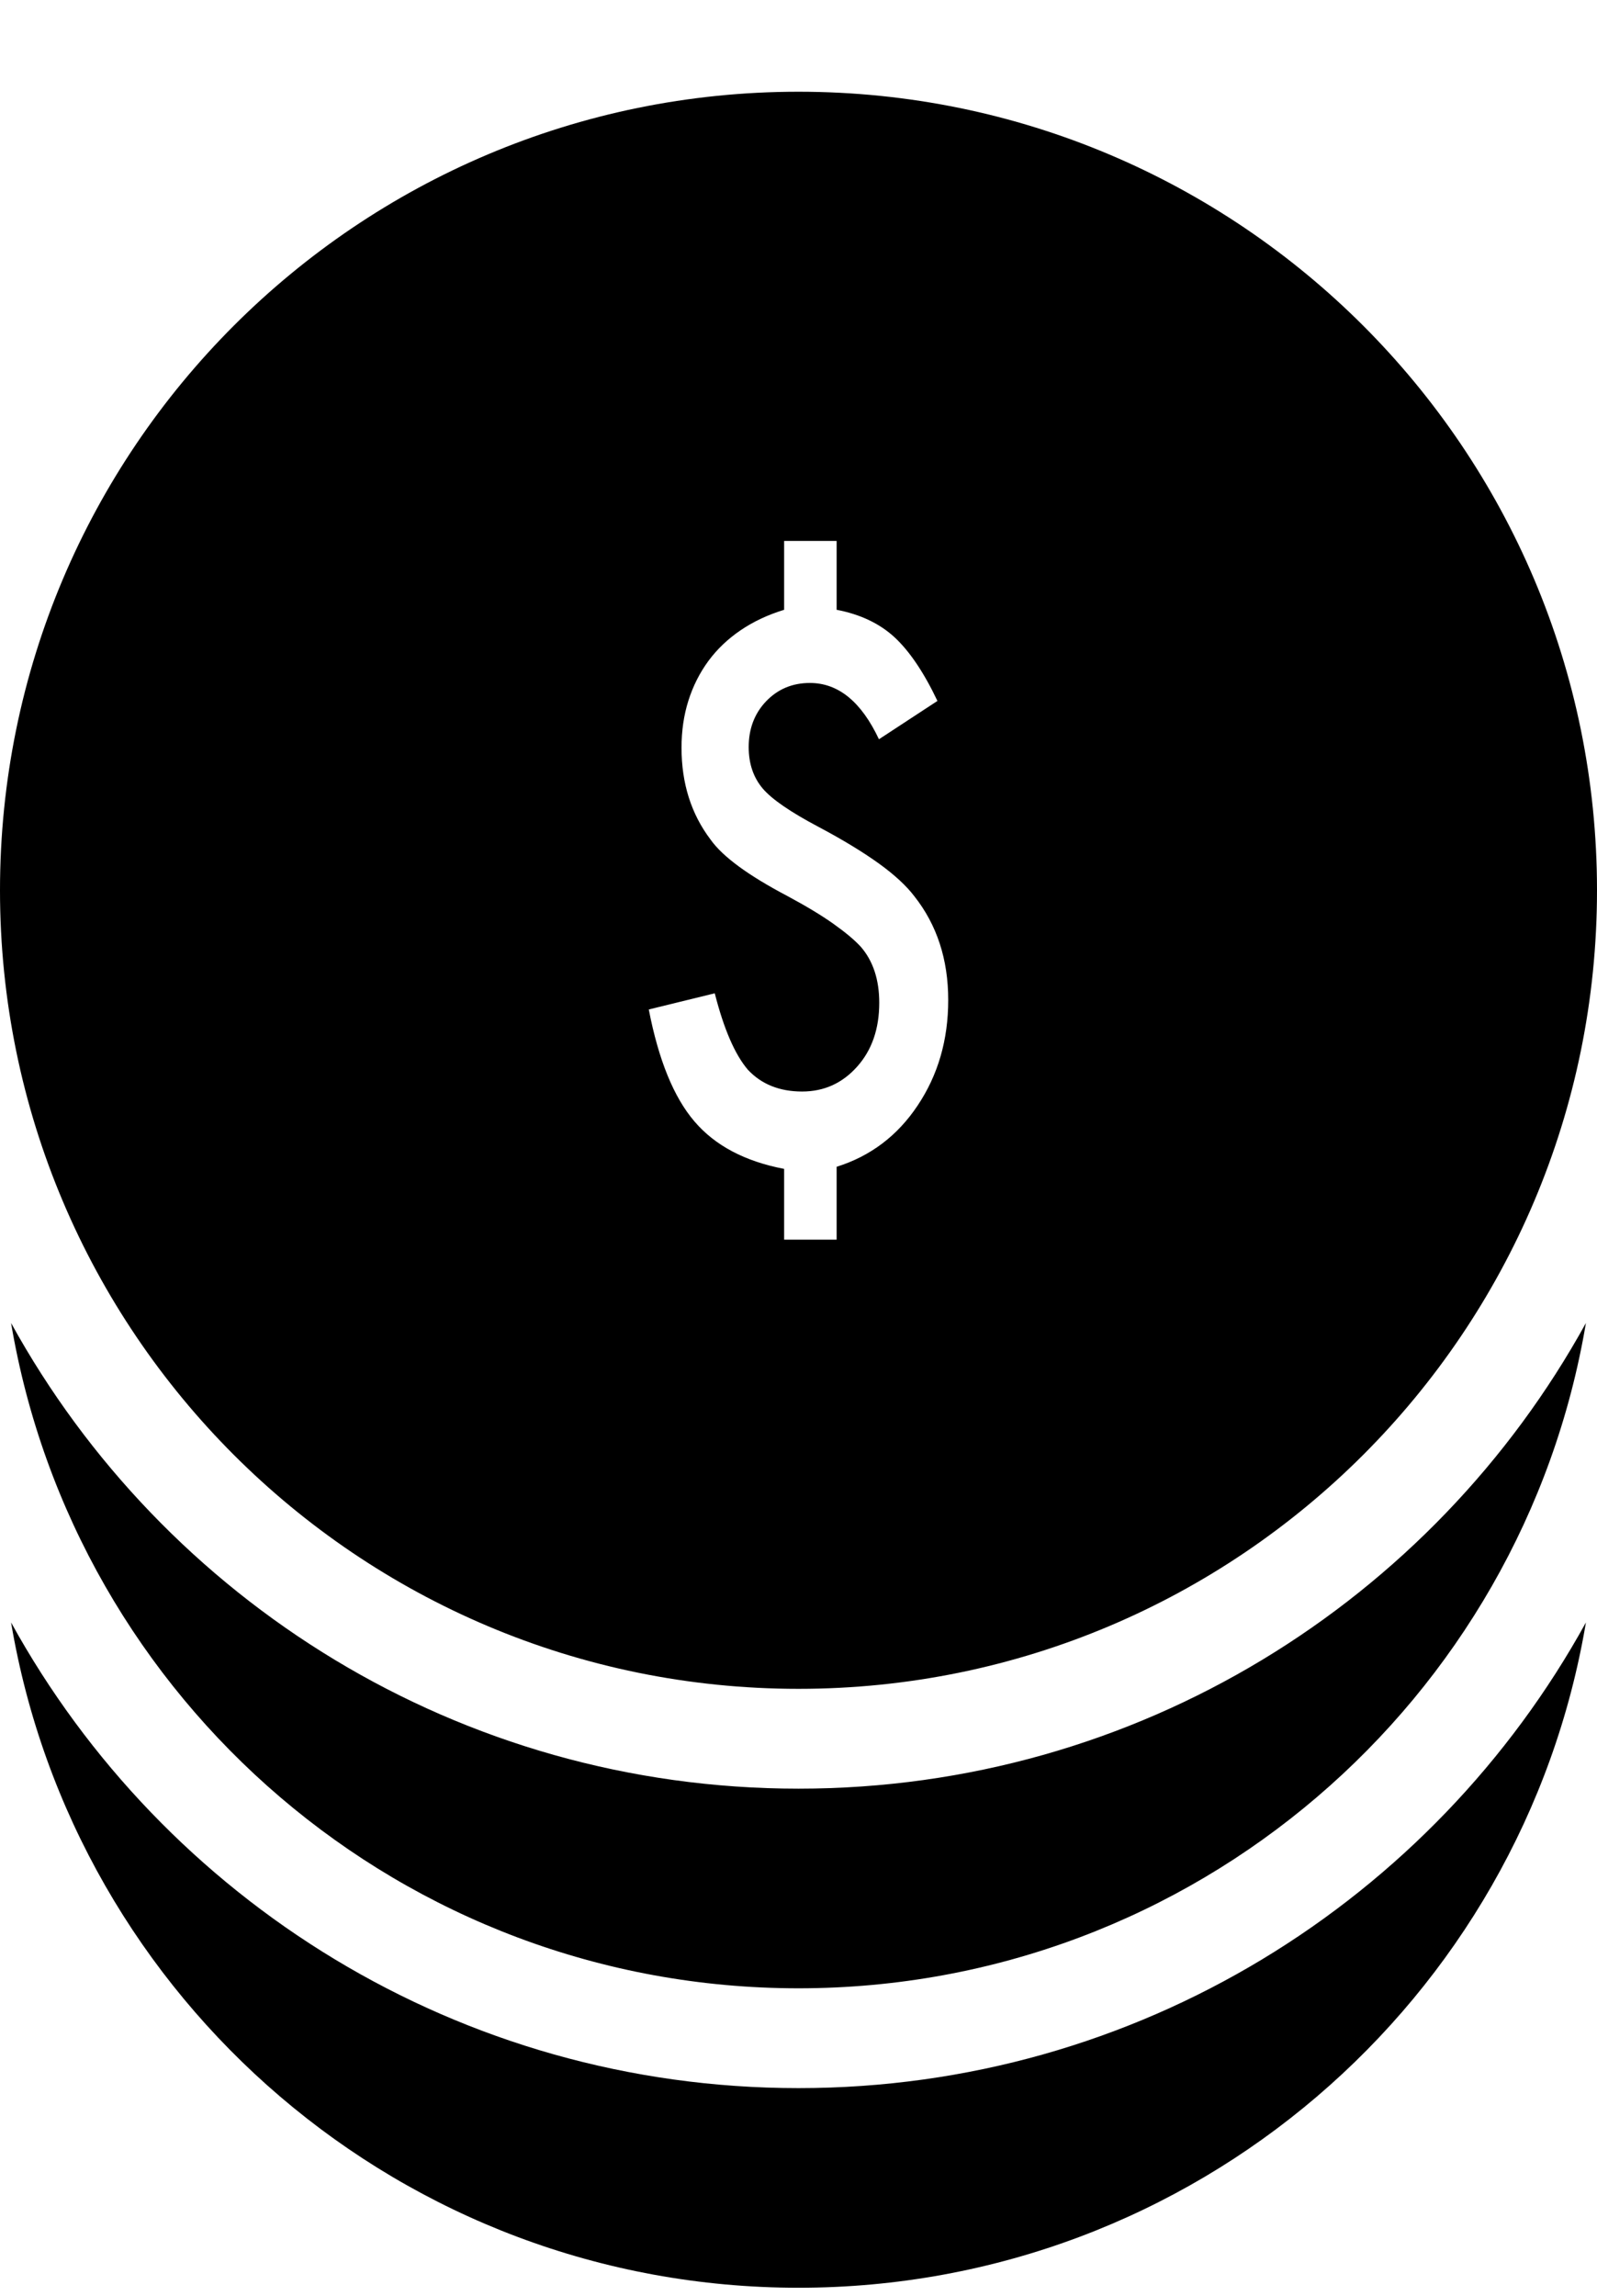 <?xml version="1.0" encoding="UTF-8" standalone="no"?>
<svg width="16px" height="23px" viewBox="0 0 16 23" version="1.1" xmlns="http://www.w3.org/2000/svg" xmlns:xlink="http://www.w3.org/1999/xlink" xmlns:sketch="http://www.bohemiancoding.com/sketch/ns">
    <!-- Generator: Sketch 3.0.1 (7597) - http://www.bohemiancoding.com/sketch -->
    <title>business_coins_money_stack_salary_glyph</title>
    <description>Created with Sketch.</description>
    <defs>
        <path d="M0.111,13.254 C0.746,17.036 4.037,19.919 8,19.919 C11.963,19.919 15.254,17.036 15.889,13.254 C14.358,16.034 11.399,17.919 8,17.919 C4.601,17.919 1.642,16.034 0.111,13.254 L0.111,13.254 Z M0.111,16.254 C0.746,20.036 4.037,22.919 8,22.919 C11.963,22.919 15.254,20.036 15.889,16.254 C14.358,19.034 11.399,20.919 8,20.919 C4.601,20.919 1.642,19.034 0.111,16.254 L0.111,16.254 Z M16,8.919 C16,4.5 12.418,0.919 8,0.919 C3.582,0.919 0,4.5 0,8.919 C0,13.337 3.582,16.919 8,16.919 C12.418,16.919 16,13.337 16,8.919 Z M8.382,5.419 L8.382,6.109 C8.618,6.154 8.812,6.246 8.962,6.384 C9.112,6.523 9.256,6.736 9.392,7.022 L8.806,7.406 C8.629,7.03 8.399,6.842 8.114,6.842 C7.938,6.842 7.792,6.904 7.675,7.026 C7.559,7.148 7.501,7.301 7.501,7.484 C7.501,7.651 7.548,7.789 7.642,7.9 C7.734,8.008 7.921,8.136 8.201,8.284 C8.444,8.413 8.644,8.535 8.803,8.649 C8.961,8.763 9.08,8.873 9.16,8.978 C9.387,9.265 9.5,9.612 9.5,10.018 C9.5,10.418 9.398,10.77 9.193,11.076 C8.991,11.379 8.72,11.583 8.382,11.689 L8.382,12.419 L7.856,12.419 L7.856,11.71 C7.463,11.635 7.163,11.476 6.957,11.234 C6.75,10.992 6.598,10.619 6.5,10.113 L7.161,9.951 C7.252,10.308 7.362,10.563 7.492,10.716 C7.628,10.862 7.81,10.935 8.036,10.935 C8.257,10.935 8.441,10.851 8.589,10.684 C8.735,10.52 8.809,10.307 8.809,10.046 C8.809,9.814 8.747,9.627 8.625,9.486 C8.563,9.418 8.471,9.341 8.35,9.255 C8.229,9.169 8.074,9.076 7.886,8.975 C7.497,8.77 7.241,8.583 7.119,8.411 C6.925,8.155 6.828,7.848 6.828,7.491 C6.828,7.322 6.851,7.164 6.897,7.019 C6.943,6.873 7.01,6.741 7.097,6.622 C7.184,6.504 7.292,6.401 7.42,6.314 C7.548,6.227 7.693,6.159 7.856,6.109 L7.856,5.419 L8.382,5.419 Z" id="path-1"></path>
    </defs>
    <g id="miu" stroke="none" stroke-width="1" fill="none" fill-rule="evenodd" sketch:type="MSPage">
        <g id="business_coins_money_stack_salary_glyph">
            <use fill="#000000" fill-rule="evenodd" sketch:type="MSShapeGroup" xlink:href="#path-1"></use>
            <use fill="none" xlink:href="#path-1"></use>
        </g>
    </g>
</svg>